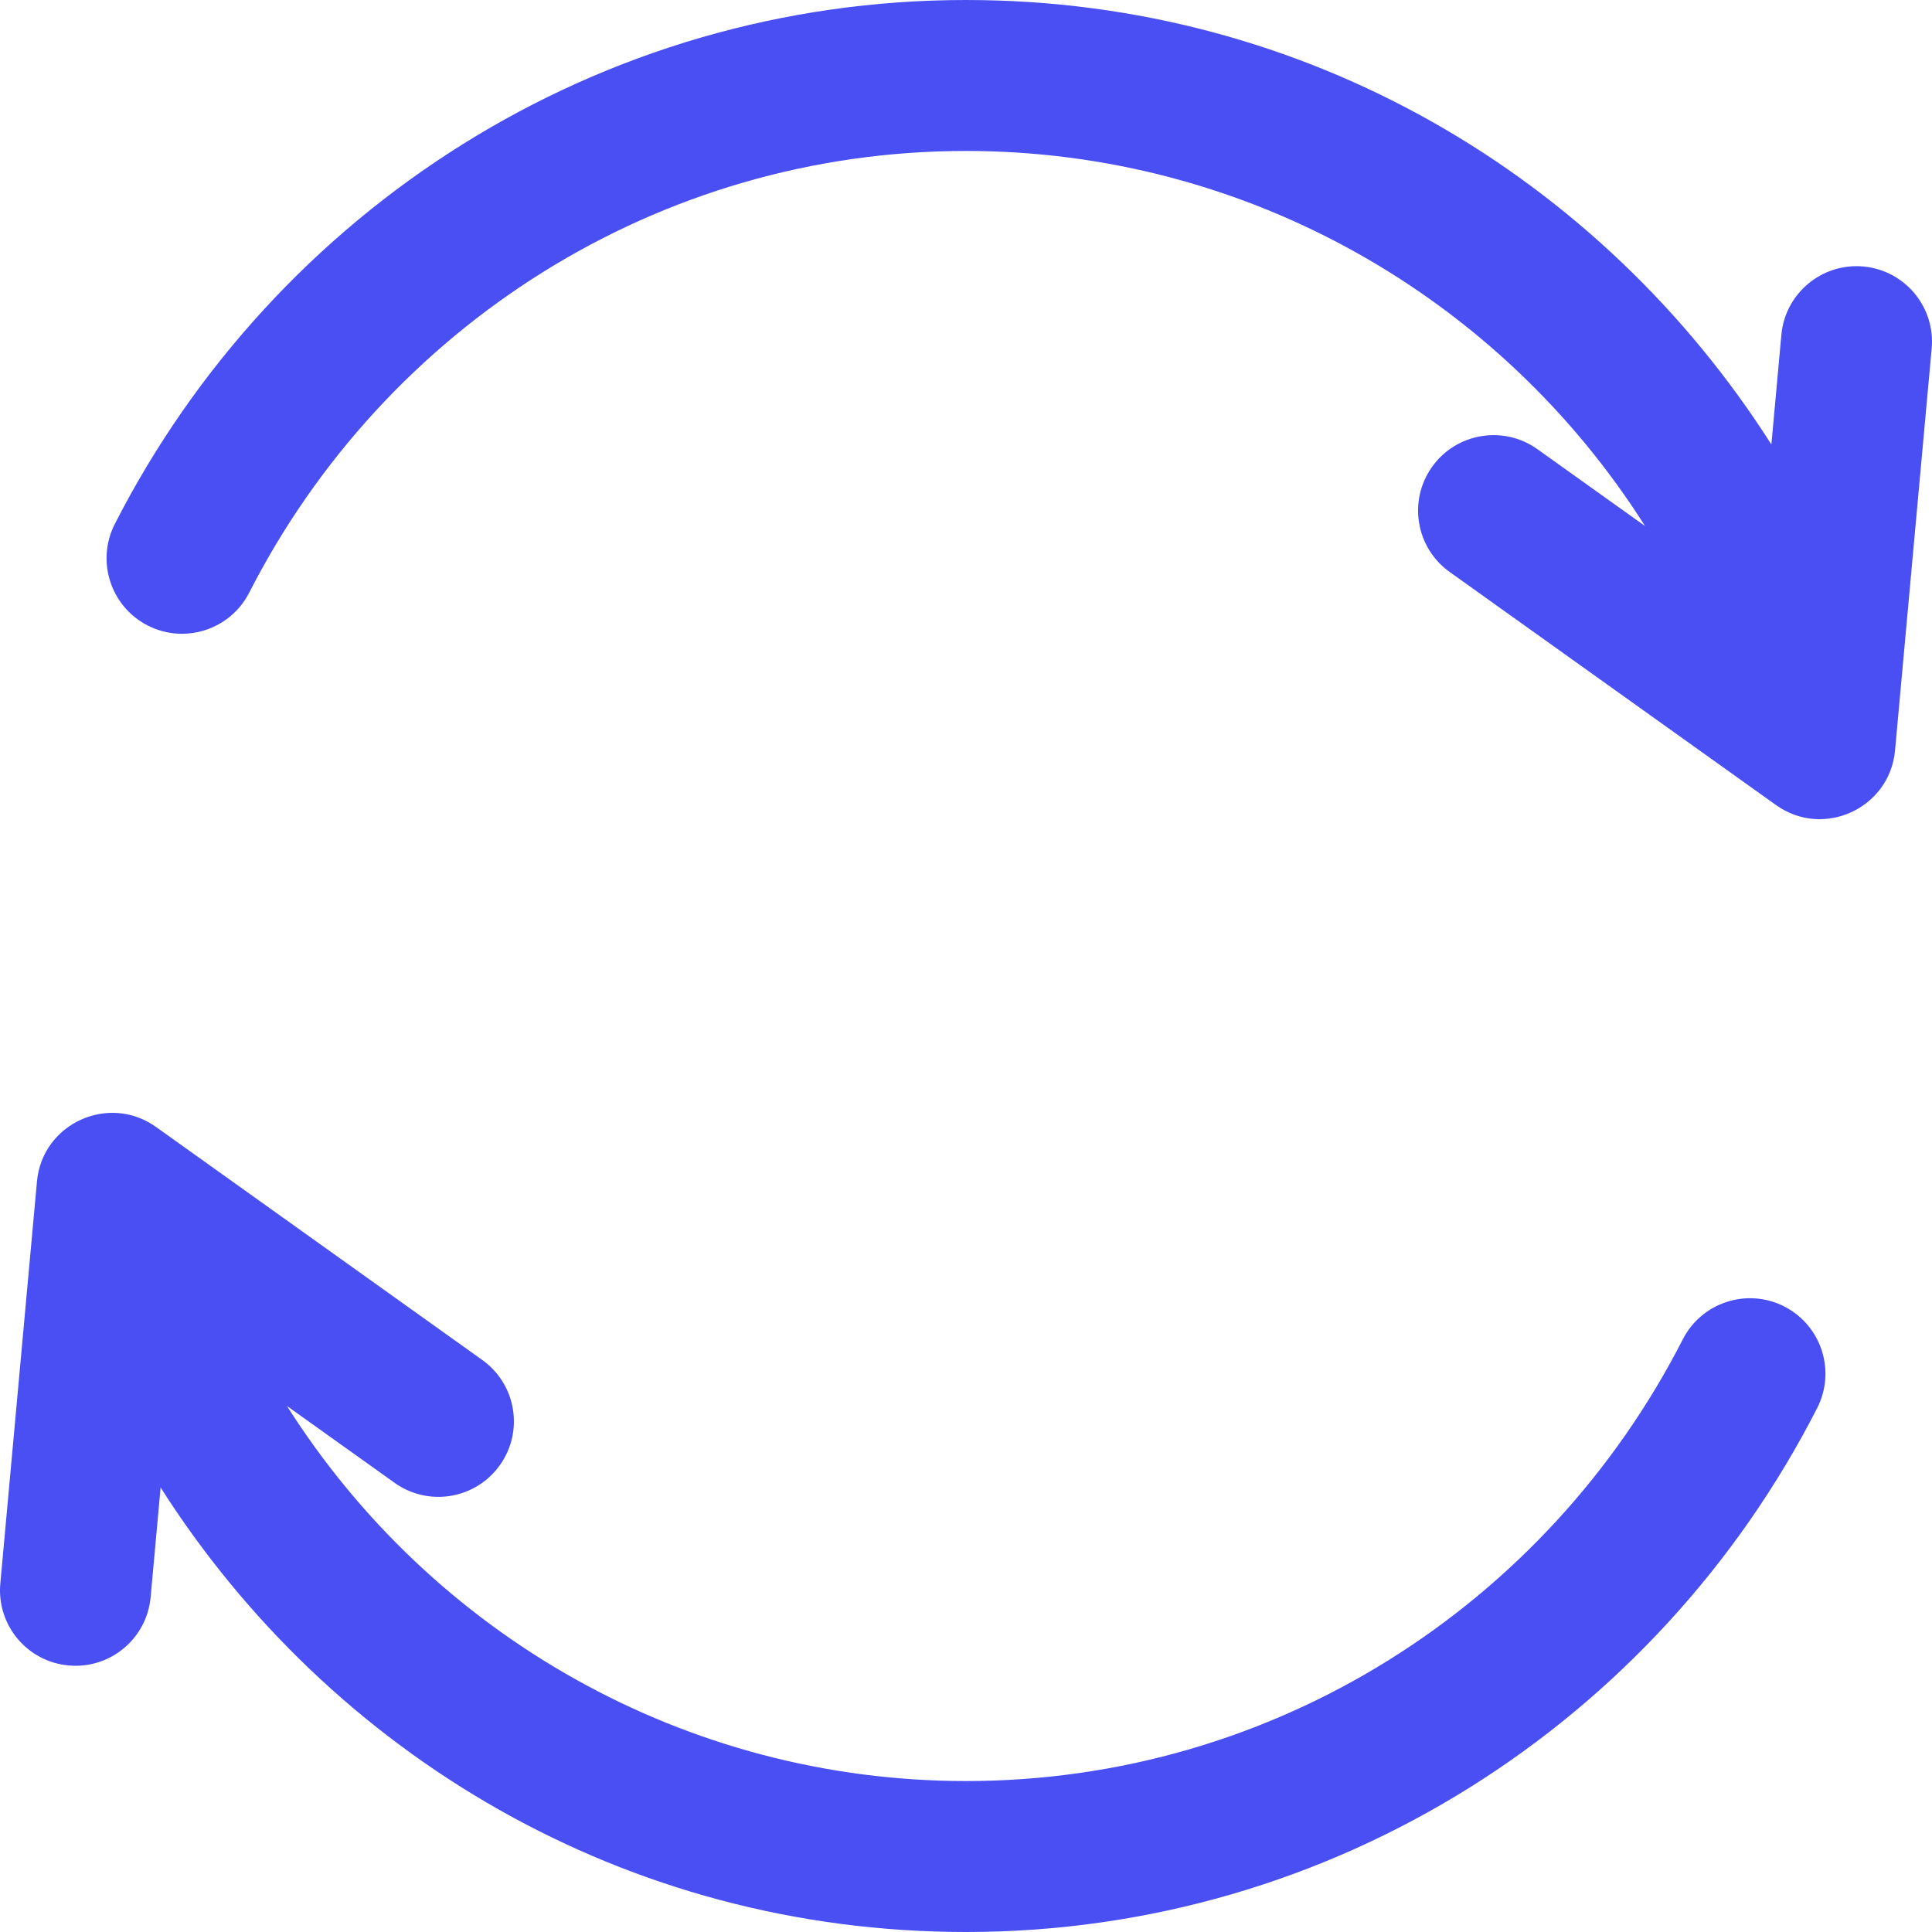 <svg width="30" height="30" viewBox="0 0 30 30" fill="none" xmlns="http://www.w3.org/2000/svg">
<g clip-path="url(#clip0)">
<path d="M28.934 4.138C28.29 4.08 27.72 4.555 27.661 5.199L27.506 6.902C24.872 2.765 20.299 0 15 0C9.3 0 4.277 3.253 1.783 8.136C1.489 8.712 1.717 9.418 2.294 9.713C2.87 10.007 3.576 9.778 3.87 9.202C5.981 5.07 10.219 2.344 15 2.344C19.358 2.344 23.291 4.613 25.544 8.168L23.873 6.975C23.346 6.599 22.615 6.721 22.238 7.248C21.862 7.774 21.984 8.506 22.511 8.882L27.578 12.501C28.32 13.03 29.345 12.546 29.426 11.654L29.995 5.412C30.054 4.767 29.579 4.197 28.934 4.138Z" fill="#494FF2"/>
<path d="M27.706 20.287C27.13 19.993 26.424 20.222 26.13 20.798C24.019 24.93 19.781 27.656 15 27.656C10.642 27.656 6.709 25.387 4.456 21.832L6.127 23.025C6.653 23.401 7.385 23.279 7.761 22.752C8.138 22.226 8.016 21.494 7.489 21.118L2.422 17.499C1.688 16.975 0.656 17.445 0.574 18.346L0.005 24.588C-0.054 25.233 0.421 25.803 1.066 25.861C1.711 25.92 2.28 25.445 2.339 24.801L2.494 23.098C5.128 27.235 9.701 30 15 30C20.7 30 25.723 26.747 28.217 21.864C28.511 21.288 28.283 20.582 27.706 20.287Z" fill="#494FF2"/>
</g>
<defs>
<clipPath id="clip0">
<rect width="30" height="30" fill="white"/>
</clipPath>
</defs>
</svg>
